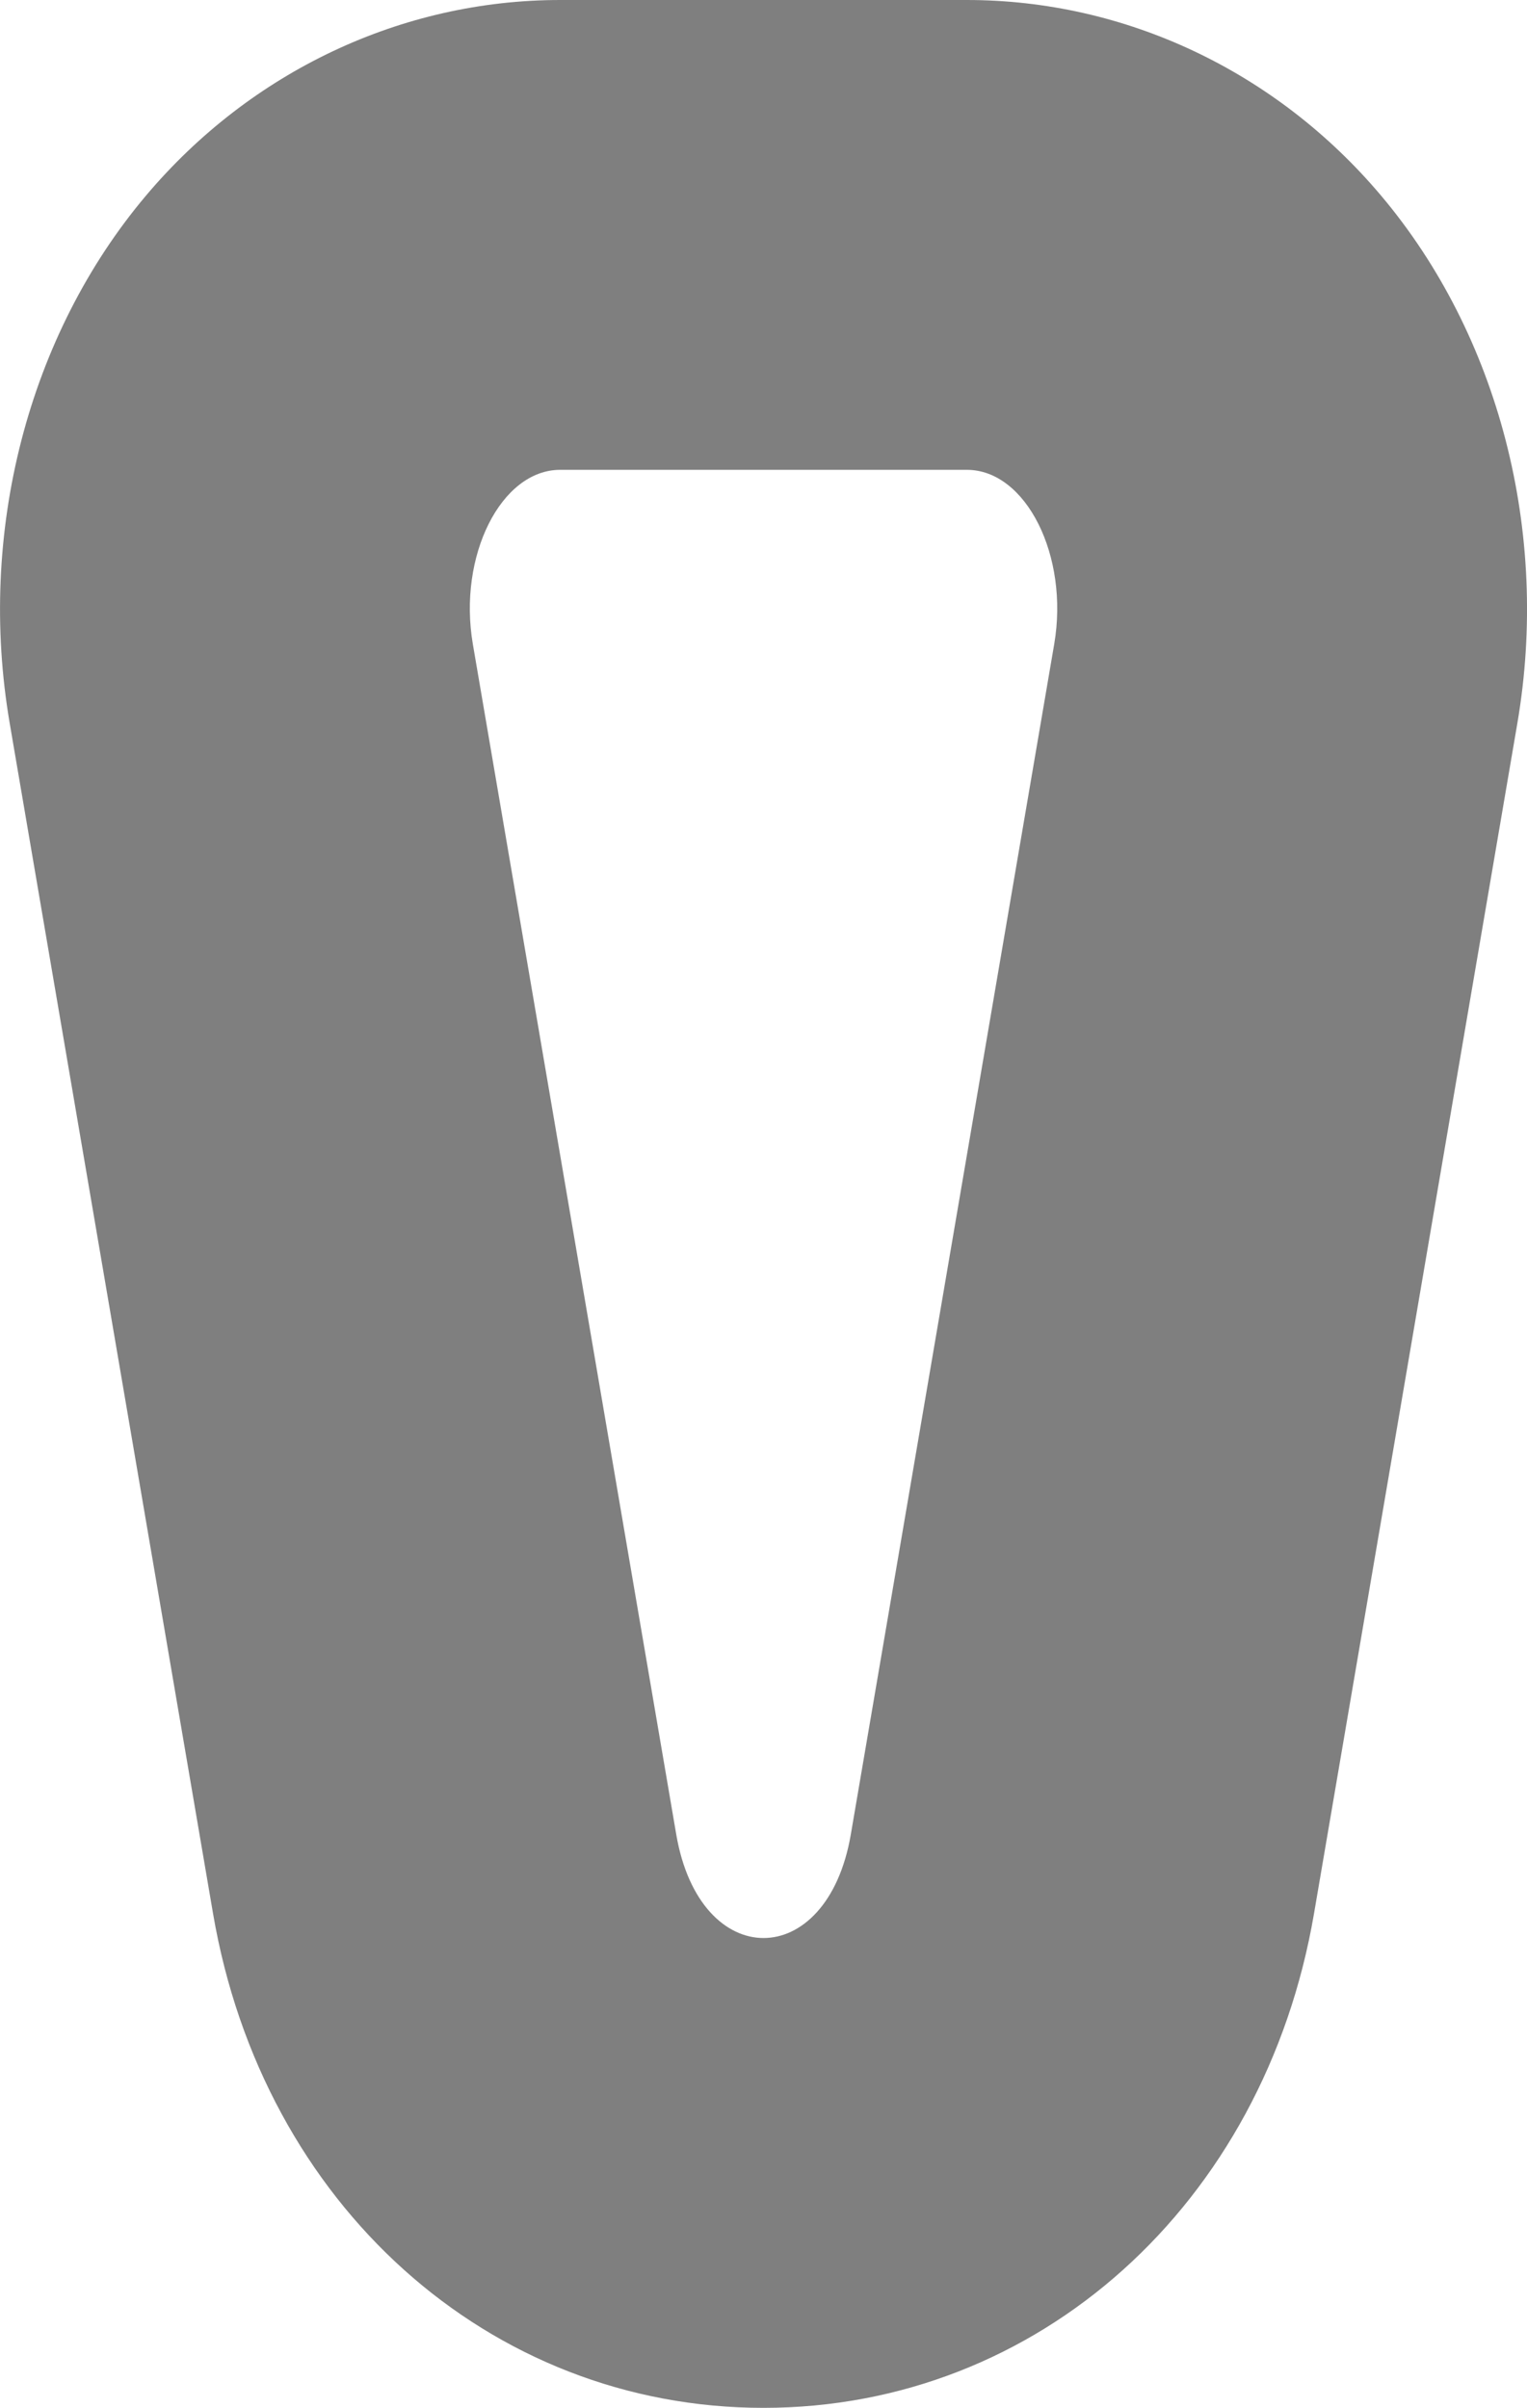 <svg xmlns="http://www.w3.org/2000/svg" width="25.997" height="41" viewBox="0 0 25.997 41"><defs><style>.a{fill:none;stroke-linecap:round;stroke-linejoin:round;}.b,.c{stroke:none;}.c{fill:rgba(0,0,0,0.5);}</style></defs><g class="a" transform="translate(7.999 8)"><path class="b" d="M6.486,23.236c-.4,2.352-2.571,2.352-2.972,0L.051,2.967C-.2,1.467.53,0,1.538,0H8.462C9.47,0,10.2,1.467,9.949,2.967Z"/><path class="c" d="M 5 25 C 5.643 25 6.285 24.412 6.486 23.236 L 9.949 2.967 C 10.205 1.467 9.47 1.397705091221724e-05 8.462 1.397705091221724e-05 L 1.538 1.397705091221724e-05 C 0.53 1.397705091221724e-05 -0.205 1.467 0.051 2.967 L 3.514 23.236 C 3.715 24.412 4.357 25 5 25 M 5 33 C 0.328 33 -3.525 29.539 -4.372 24.583 L -7.834 4.314 C -8.389 1.069 -7.521 -2.29 -5.512 -4.671 C -3.728 -6.787 -1.158 -8 1.538 -8 L 8.462 -8 C 11.158 -8 13.728 -6.787 15.512 -4.671 C 17.521 -2.29 18.389 1.069 17.834 4.314 L 14.372 24.583 C 13.525 29.539 9.672 33 5 33 Z"/></g></svg>